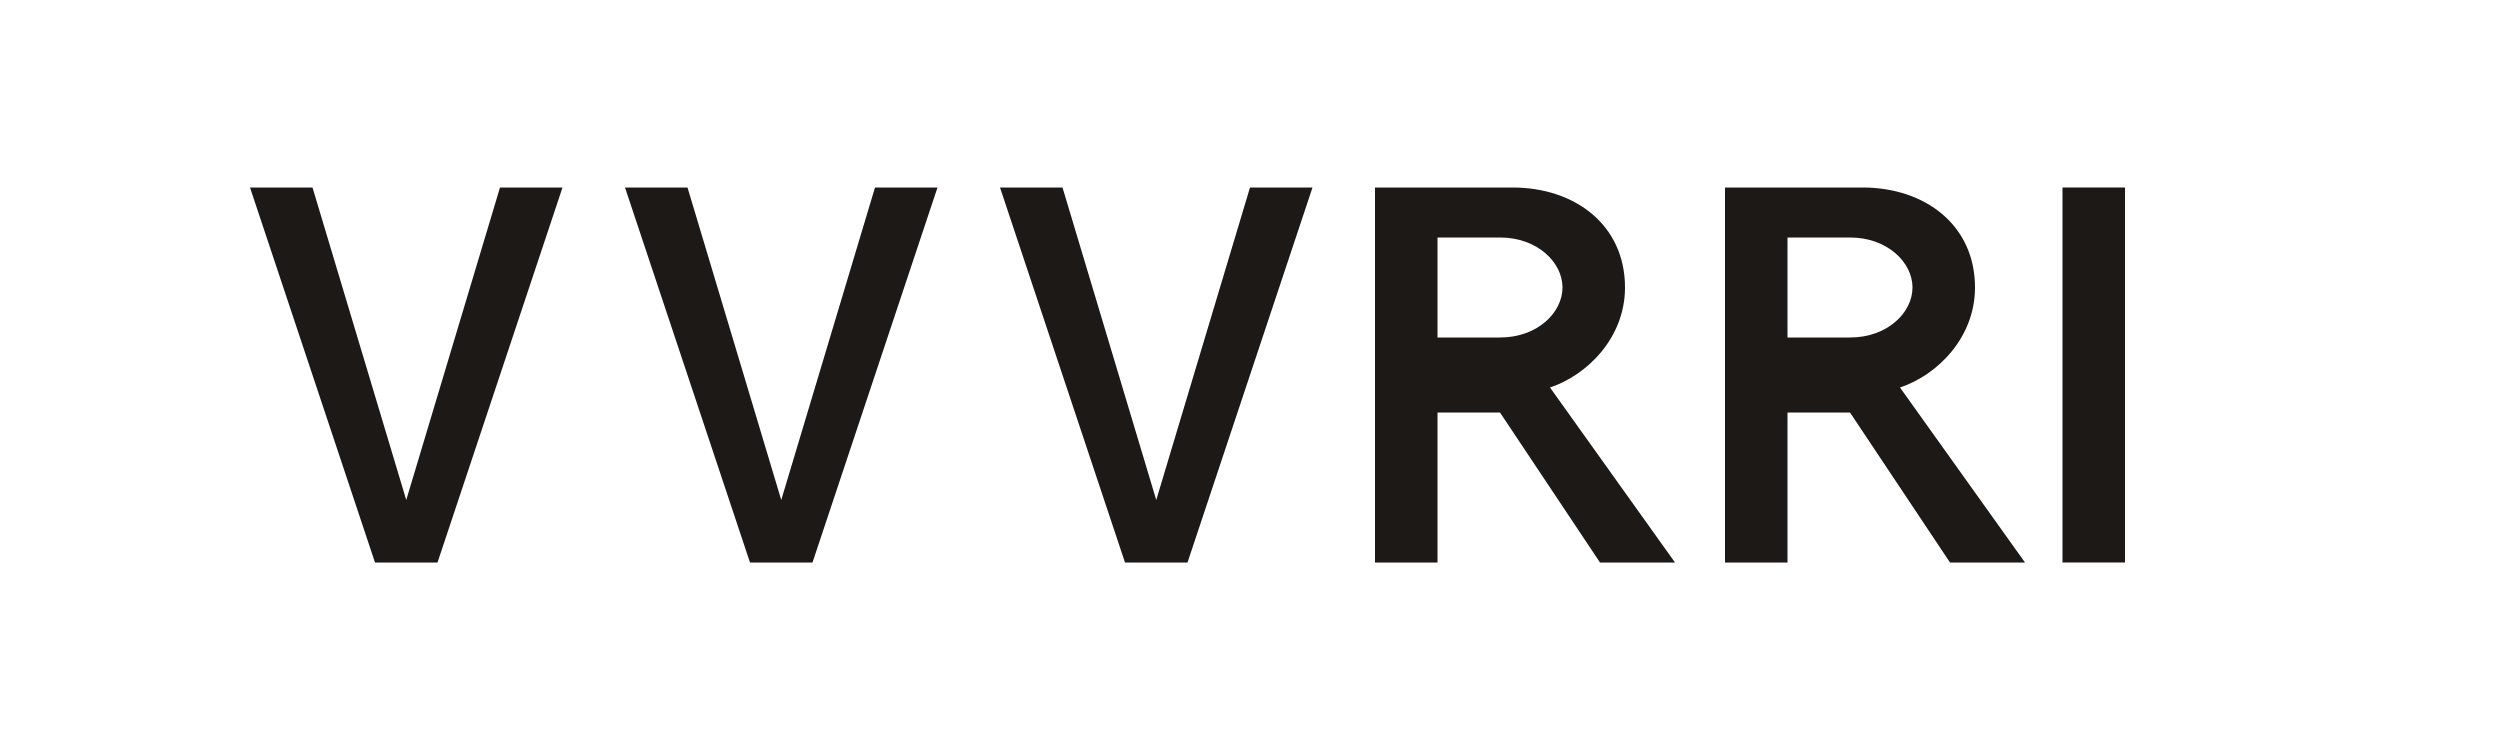 <svg width="200" height="60" viewBox="0 0 200 60" fill="none" xmlns="http://www.w3.org/2000/svg">
  <path d="M20 15L30 45H35L45 15H40L32.5 40L25 15H20Z" fill="#1C1917"/>
  <path d="M50 15L60 45H65L75 15H70L62.5 40L55 15H50Z" fill="#1C1917"/>
  <path d="M80 15L90 45H95L105 15H100L92.5 40L85 15H80Z" fill="#1C1917"/>
  <path d="M110 15V45H115V33H120L128 45H134L124 31C127 30 130 27 130 23C130 18 126 15 121 15H110ZM115 19H120C123 19 125 21 125 23C125 25 123 27 120 27H115V19Z" fill="#1C1917"/>
  <path d="M138 15V45H143V33H148L156 45H162L152 31C155 30 158 27 158 23C158 18 154 15 149 15H138ZM143 19H148C151 19 153 21 153 23C153 25 151 27 148 27H143V19Z" fill="#1C1917"/>
  <path d="M165 15V45H170V15H165Z" fill="#1C1917"/>
</svg>